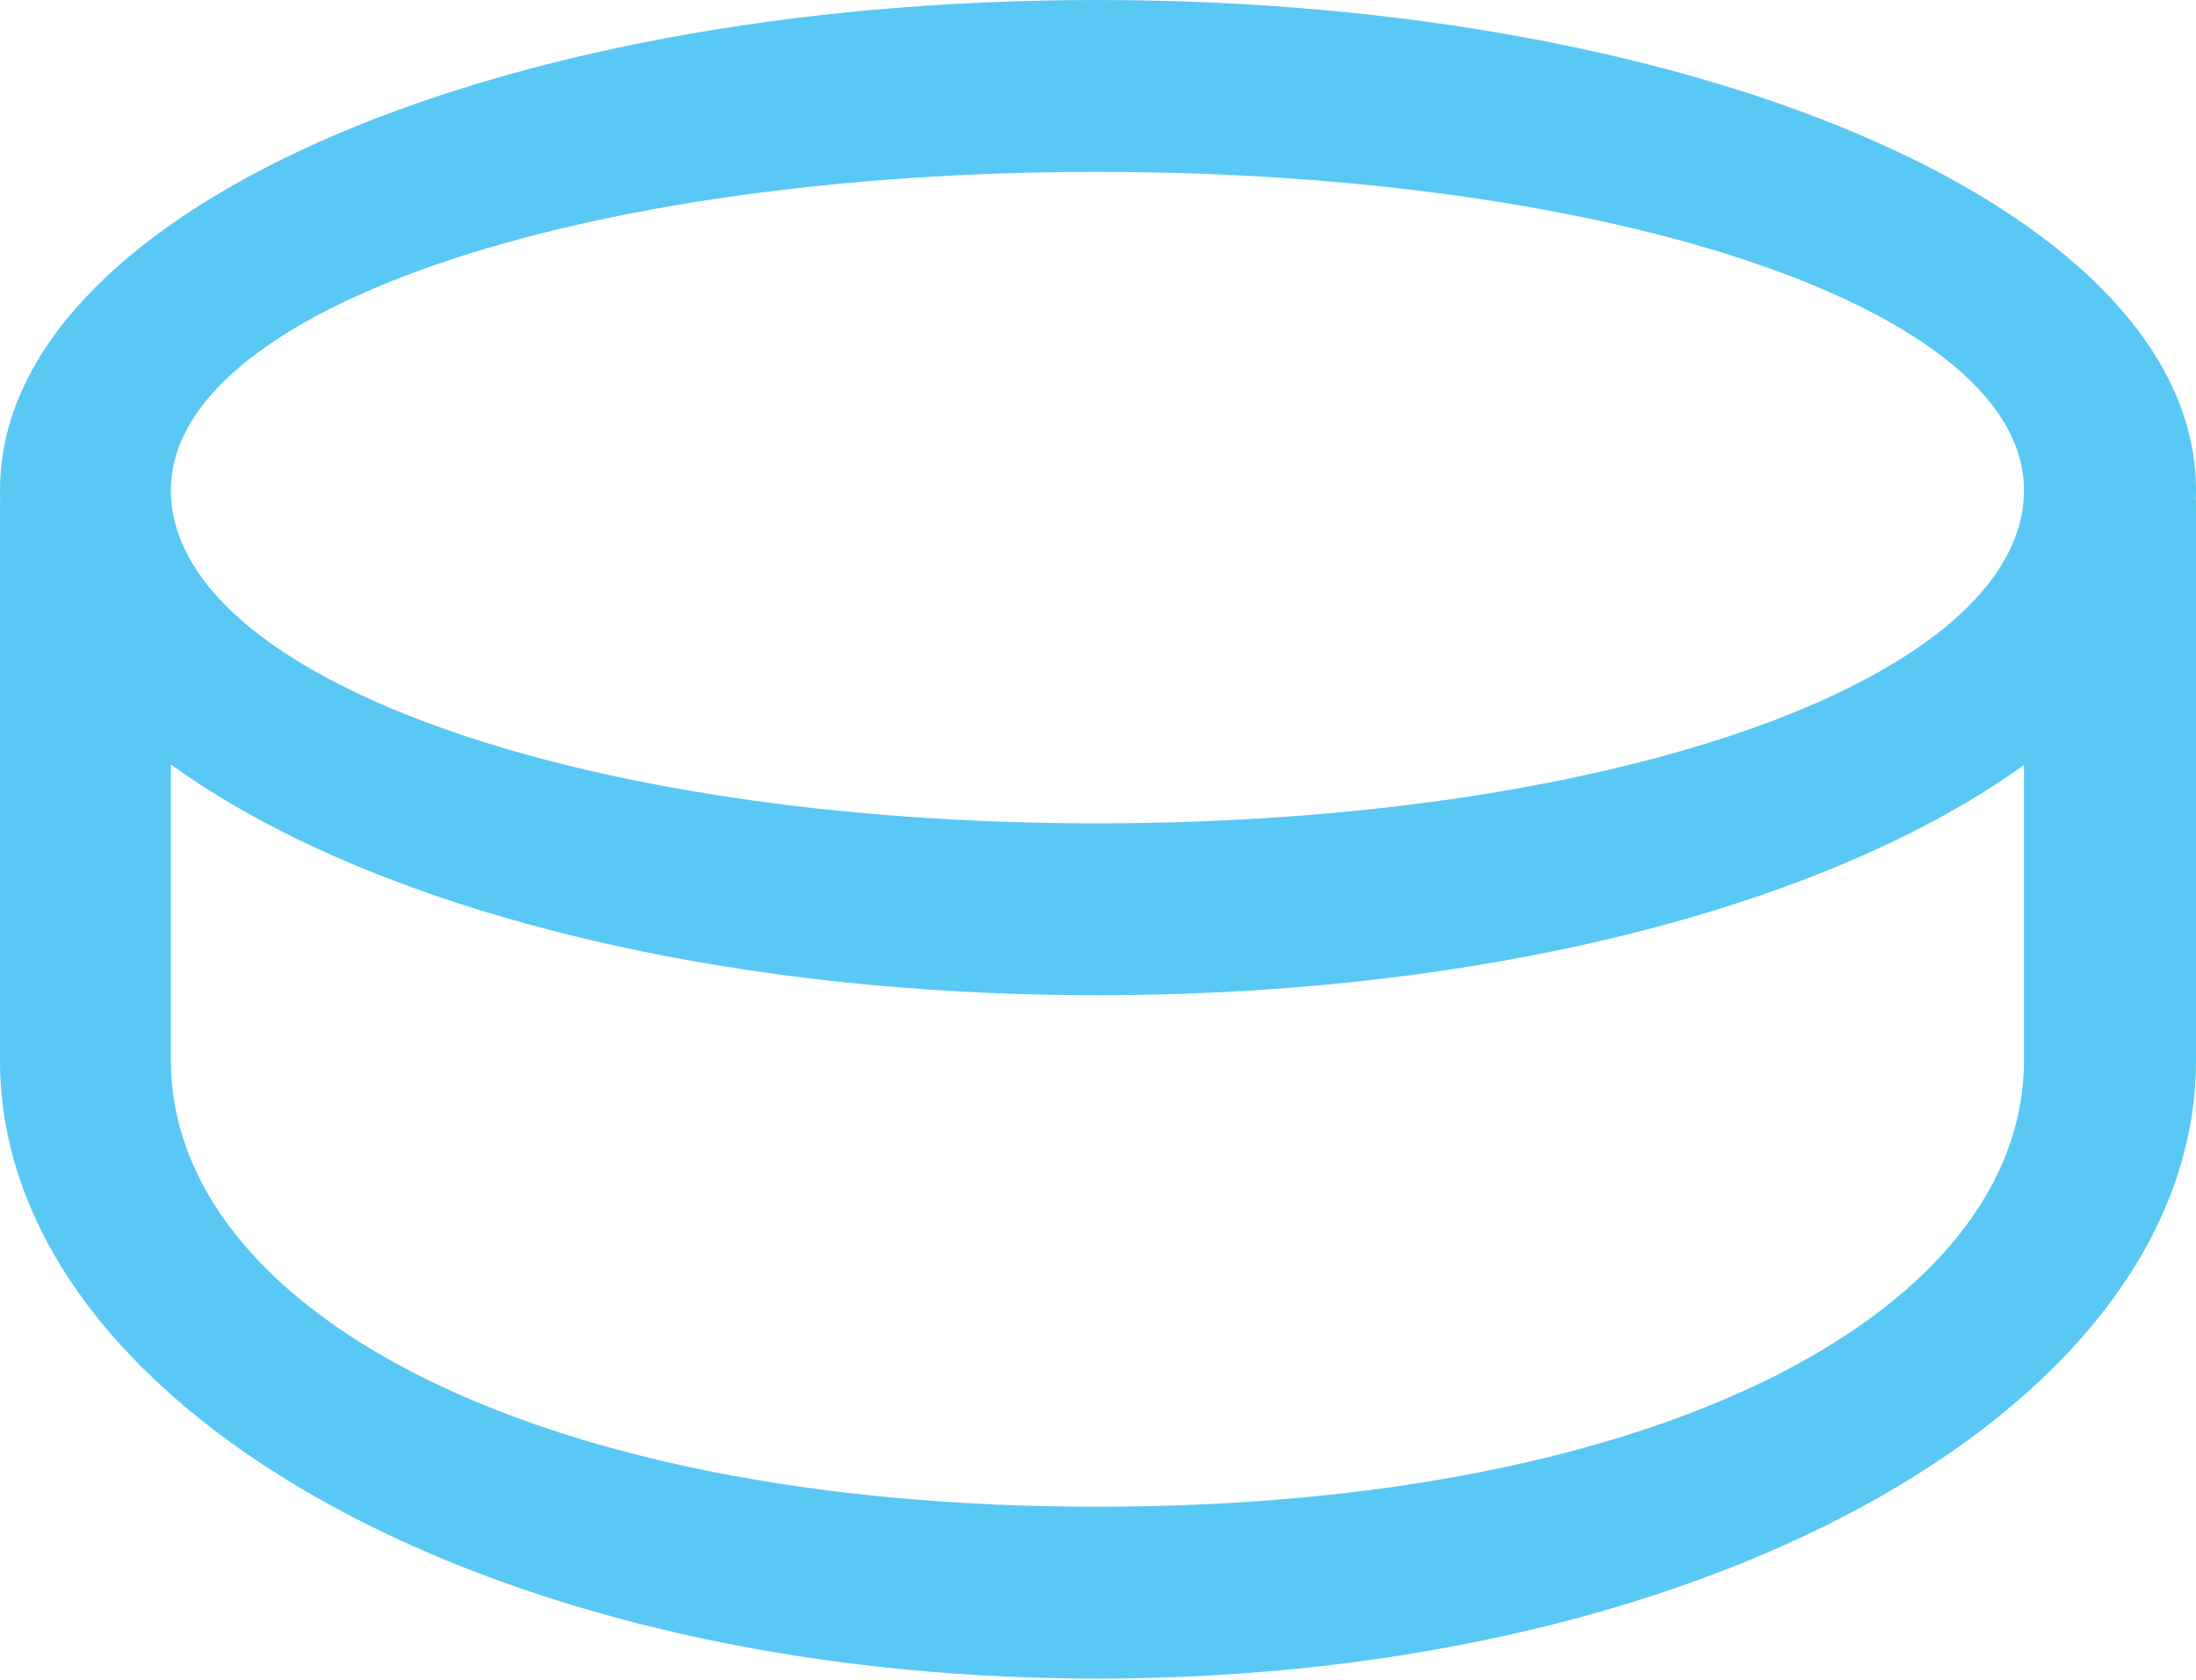 <?xml version="1.0" encoding="UTF-8"?>
<!--Generator: Apple Native CoreSVG 175.5-->
<!DOCTYPE svg
PUBLIC "-//W3C//DTD SVG 1.1//EN"
       "http://www.w3.org/Graphics/SVG/1.1/DTD/svg11.dtd">
<svg version="1.1" xmlns="http://www.w3.org/2000/svg" xmlns:xlink="http://www.w3.org/1999/xlink" width="25.098" height="19.202">
 <g>
  <rect height="19.202" opacity="0" width="25.098" x="0" y="0"/>
  <path d="M12.537 19.189C19.629 19.189 25.098 16.016 25.098 12.122L25.098 5.713L23.132 7.422L23.132 12.122C23.132 14.941 19.067 17.224 12.537 17.224C6.018 17.224 1.953 14.941 1.953 12.122L1.953 7.422L0 5.713L0 12.122C0 16.016 5.457 19.189 12.537 19.189ZM12.537 11.377C19.58 11.377 25.098 8.838 25.098 5.603C25.098 2.478 19.58 0 12.537 0C5.505 0 0 2.478 0 5.603C0 8.838 5.505 11.377 12.537 11.377ZM12.537 9.412C6.58 9.412 1.953 7.739 1.953 5.603C1.953 3.552 6.58 1.965 12.537 1.965C18.506 1.965 23.132 3.552 23.132 5.603C23.132 7.739 18.506 9.412 12.537 9.412Z" fill="#5ac8f5"/>
 </g>
</svg>
